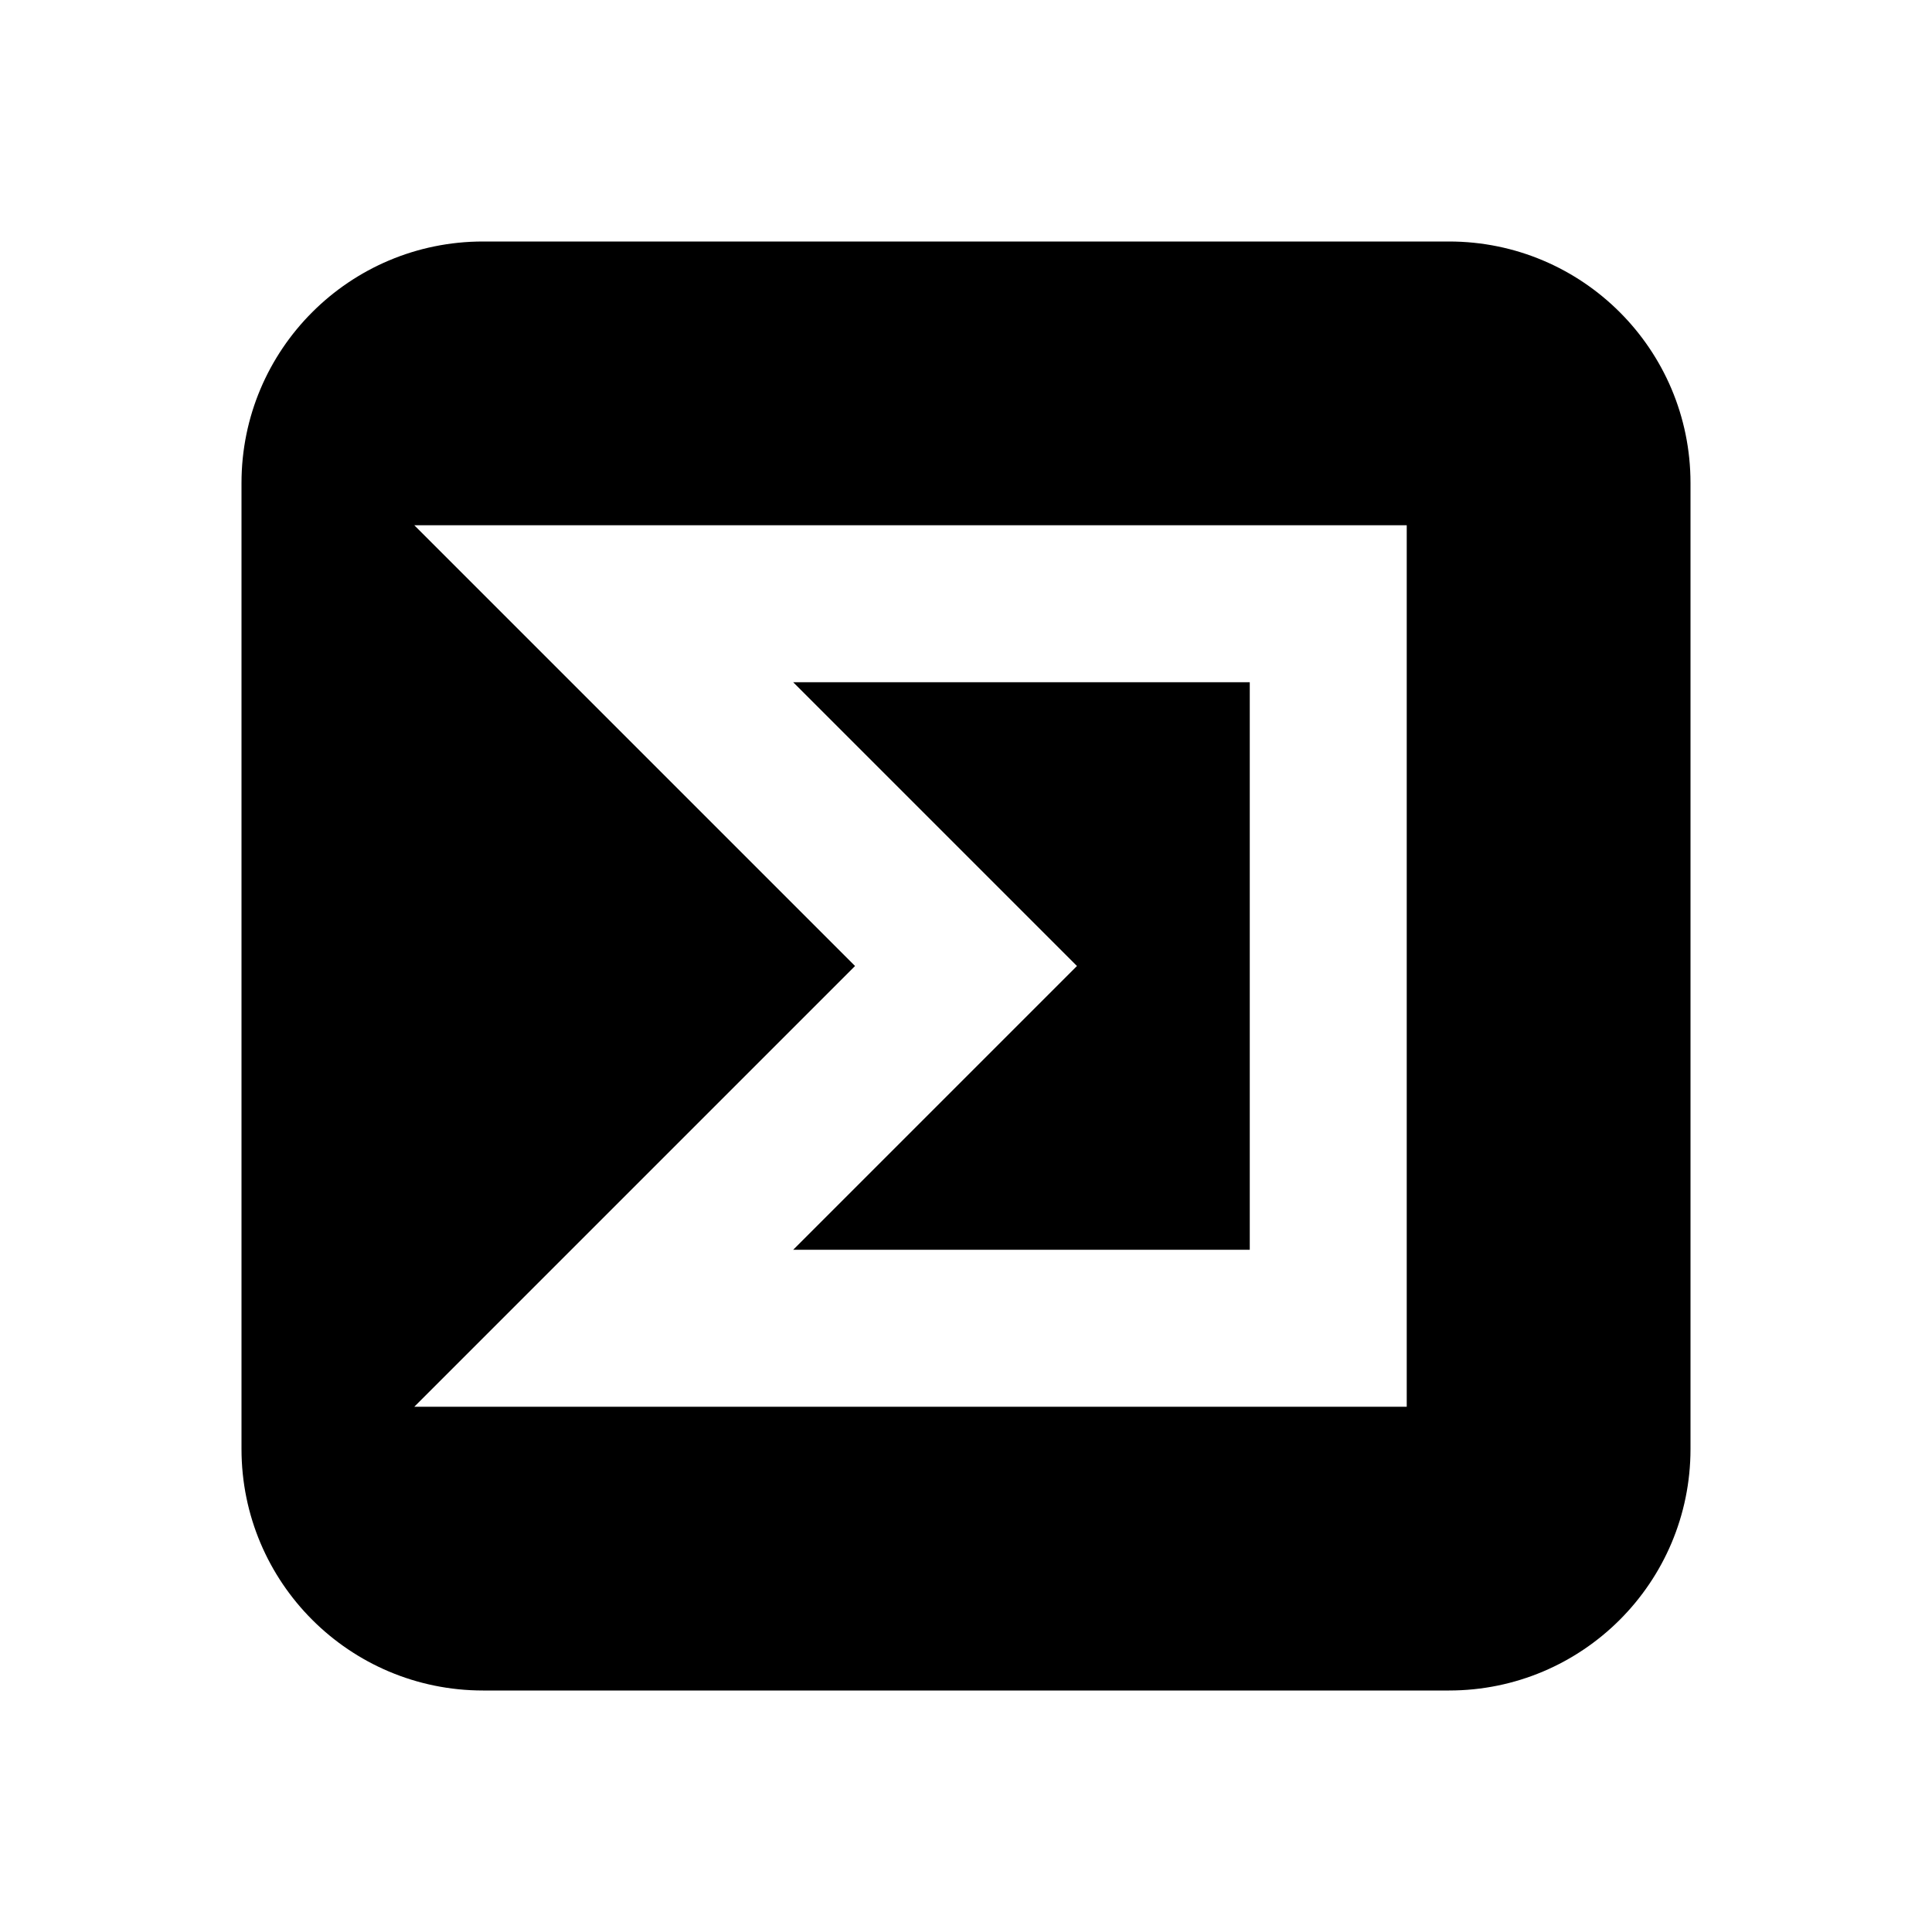 <svg width="16" height="16" viewBox="0 0 16 16" fill="none" xmlns="http://www.w3.org/2000/svg">
<path d="M8.919 8L6.569 5.65H10.35V10.35H6.569L8.919 8Z" fill="black"/>
<path fill-rule="evenodd" clip-rule="evenodd" d="M4 2C2.895 2 2 2.895 2 4V12C2 13.105 2.895 14 4 14H12C13.105 14 14 13.105 14 12V4C14 2.895 13.105 2 12 2H4ZM11.65 4.35H3.431L7.081 8L3.431 11.65H11.65V4.35Z" fill="black"/>
</svg>
